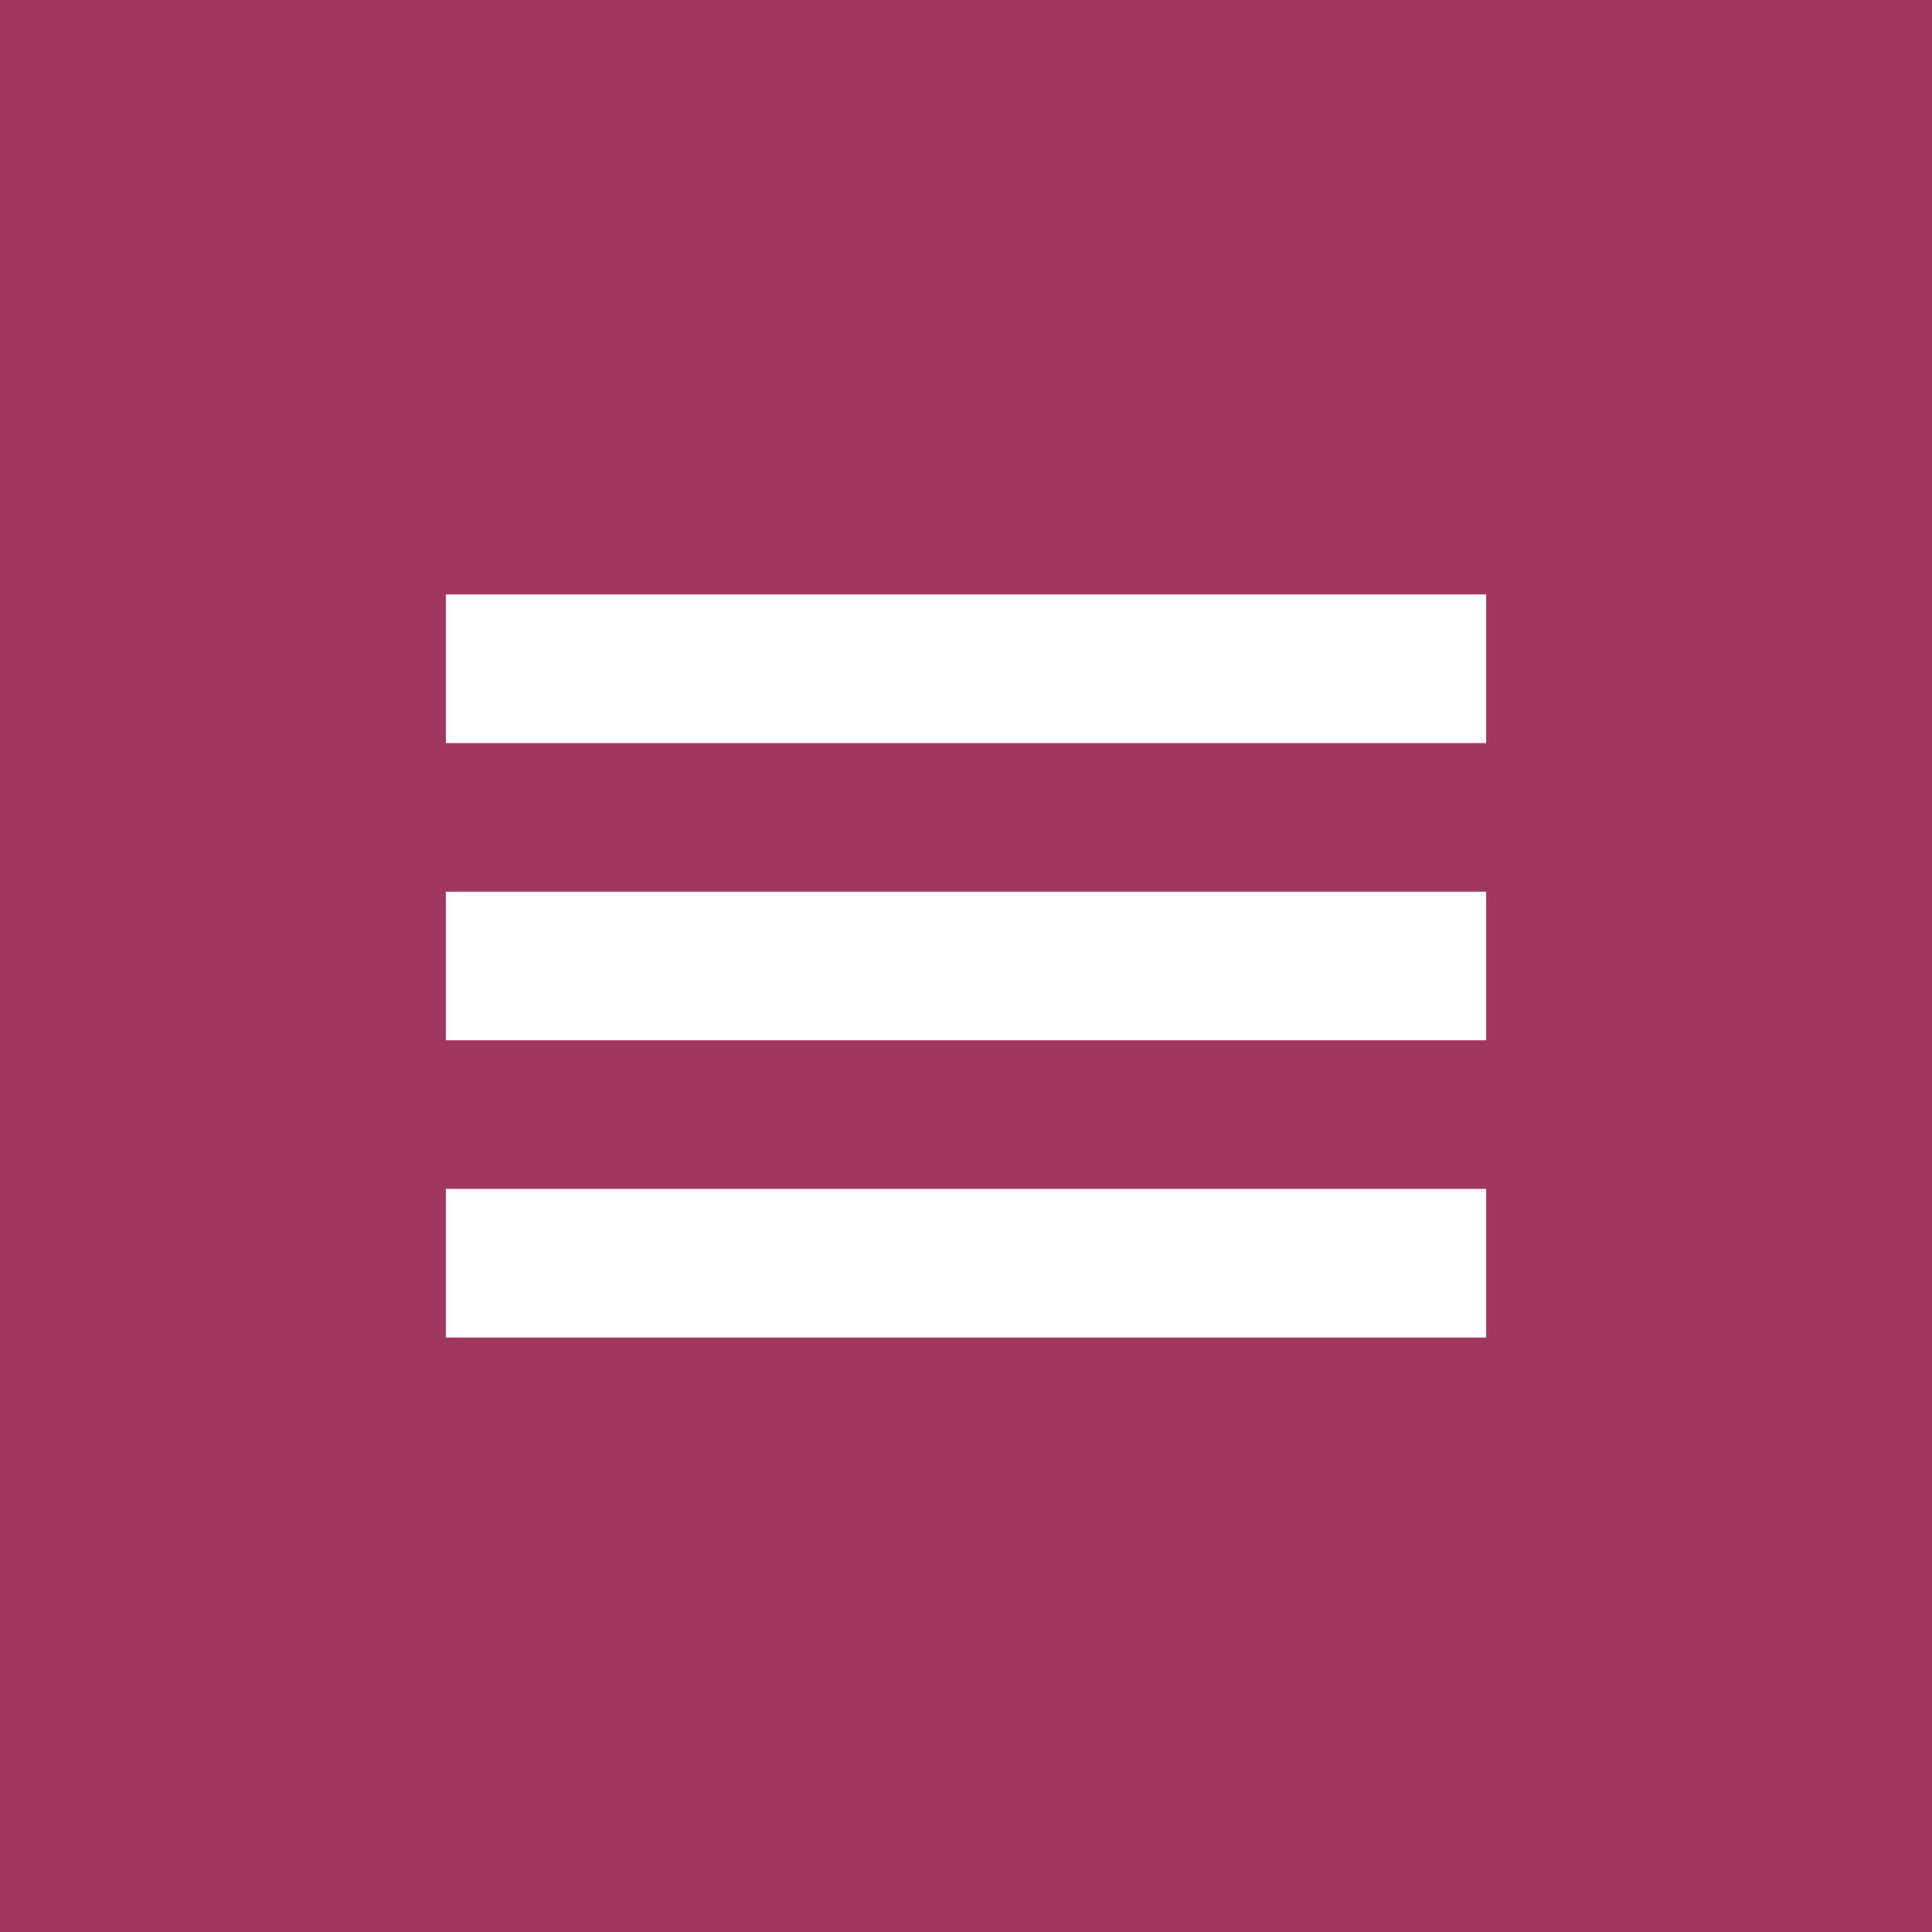 <?xml version="1.0" encoding="utf-8"?>
<!-- Generator: Adobe Illustrator 19.0.0, SVG Export Plug-In . SVG Version: 6.00 Build 0)  -->
<svg version="1.1"  xmlns="http://www.w3.org/2000/svg" xmlns:xlink="http://www.w3.org/1999/xlink" x="0px" y="0px"
	 viewBox="0 0 13 13" width="13" height="13" style="enable-background:new 0 0 13 13;" xml:space="preserve">
<rect fill="#9F3760" x="0" y="0"  width="13" height="13"/>
<g fill="#FFFFFF">
	<rect x="3" y="4" class="st1" width="7" height="1"/>
	<rect x="3" y="6" class="st1" width="7" height="1"/>
	<rect x="3" y="8" class="st1" width="7" height="1"/>
</g>
</svg>
